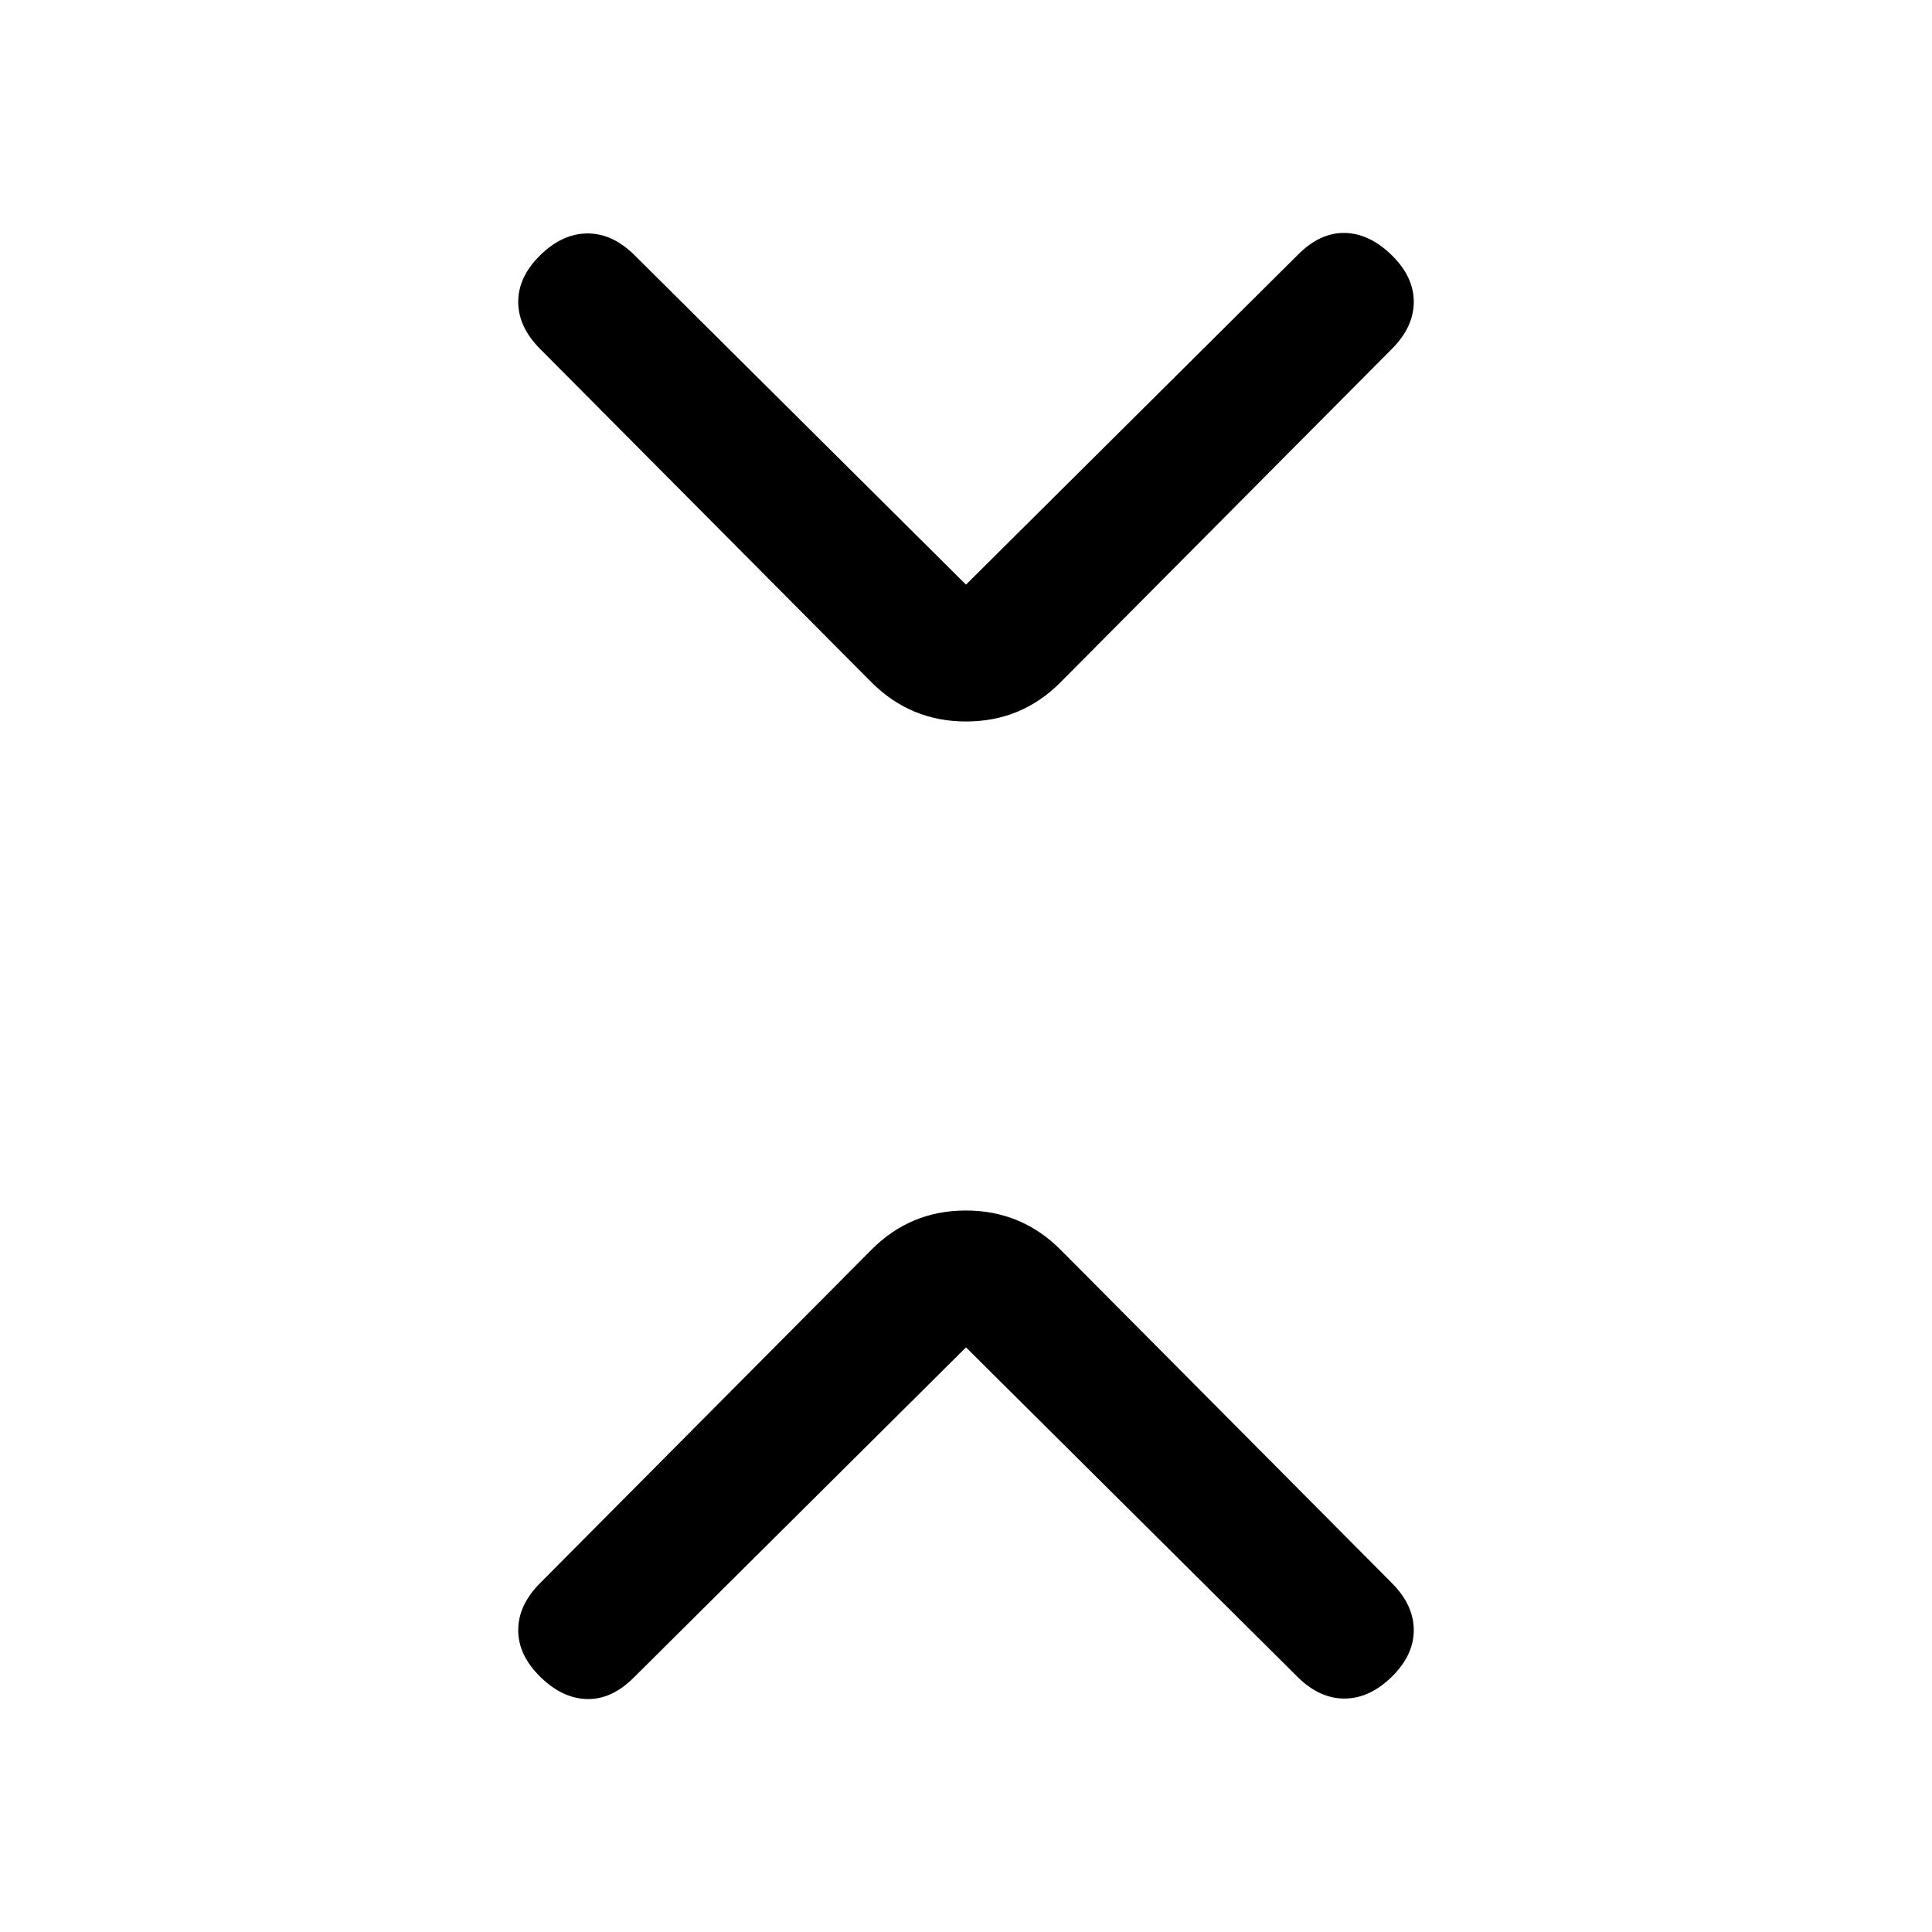 <svg xmlns="http://www.w3.org/2000/svg" height="20" viewBox="0 -960 960 960" width="20"><path d="M480-290.5 314.934-126.434Q304-115.5 291.75-115.75q-12.25-.25-23.25-11t-11-23.25q0-12.5 10.967-23.467L433-339q19.357-19.5 46.929-19.5Q507.5-358.5 527-339l164.533 165.533Q702.5-162.5 702.5-150q0 12.5-11 23.25T668-116q-12.5 0-23.401-10.901L480-290.5Zm0-379 165.066-164.066Q656-844.5 668.25-844.25q12.25.25 23.25 11t11 23.25q0 12.5-10.967 23.467L527-621q-19.357 19.5-46.929 19.5Q452.5-601.5 433-621L268.467-786.533Q257.5-797.5 257.5-810q0-12.5 11-23.25T292-844q12.5 0 23.401 10.901L480-669.5Z"/></svg>